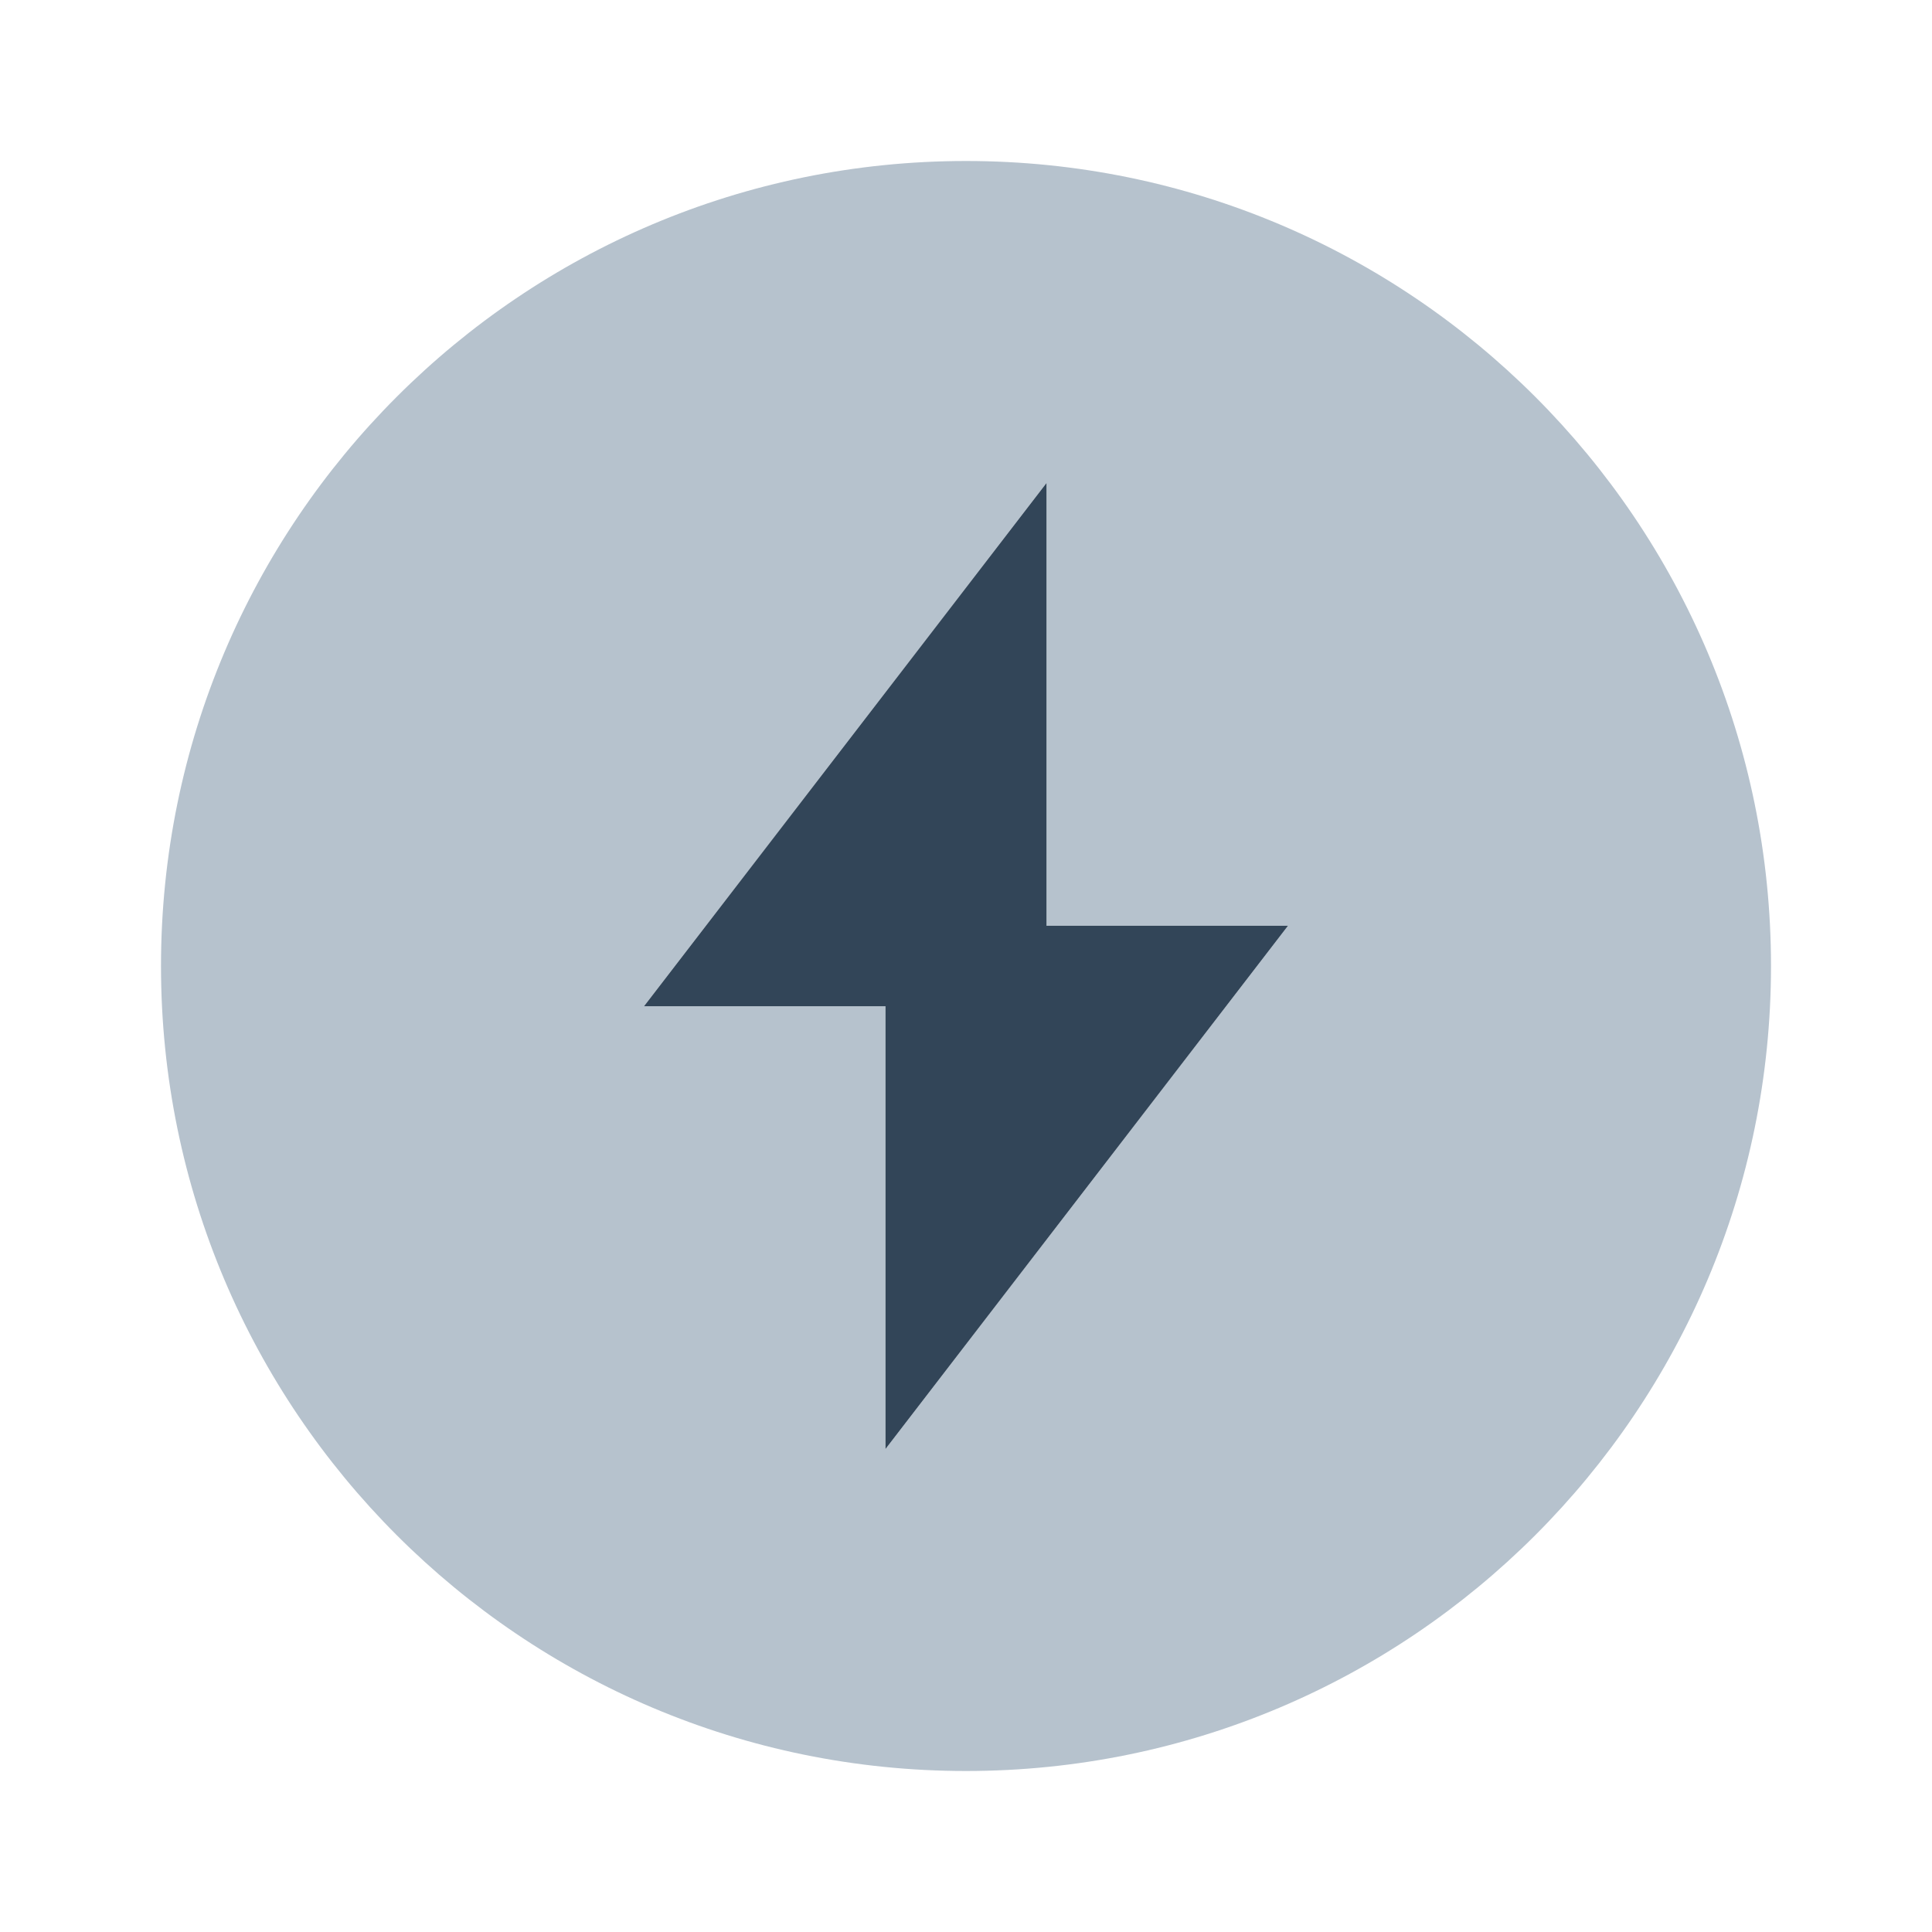 <svg width="48" height="48" viewBox="0 0 48 48" fill="none" xmlns="http://www.w3.org/2000/svg">
<path fill-rule="evenodd" clip-rule="evenodd" d="M24 44C35.046 44 44 35.046 44 24C44 12.954 35.046 4 24 4C12.954 4 4 12.954 4 24C4 35.046 12.954 44 24 44ZM26 12V23H32L22 36V25H16L26 12Z" fill="#B6C2CD"/>
<path d="M26 23V12L16 25H22V36L32 23H26Z" fill="#324558"/>
</svg>
